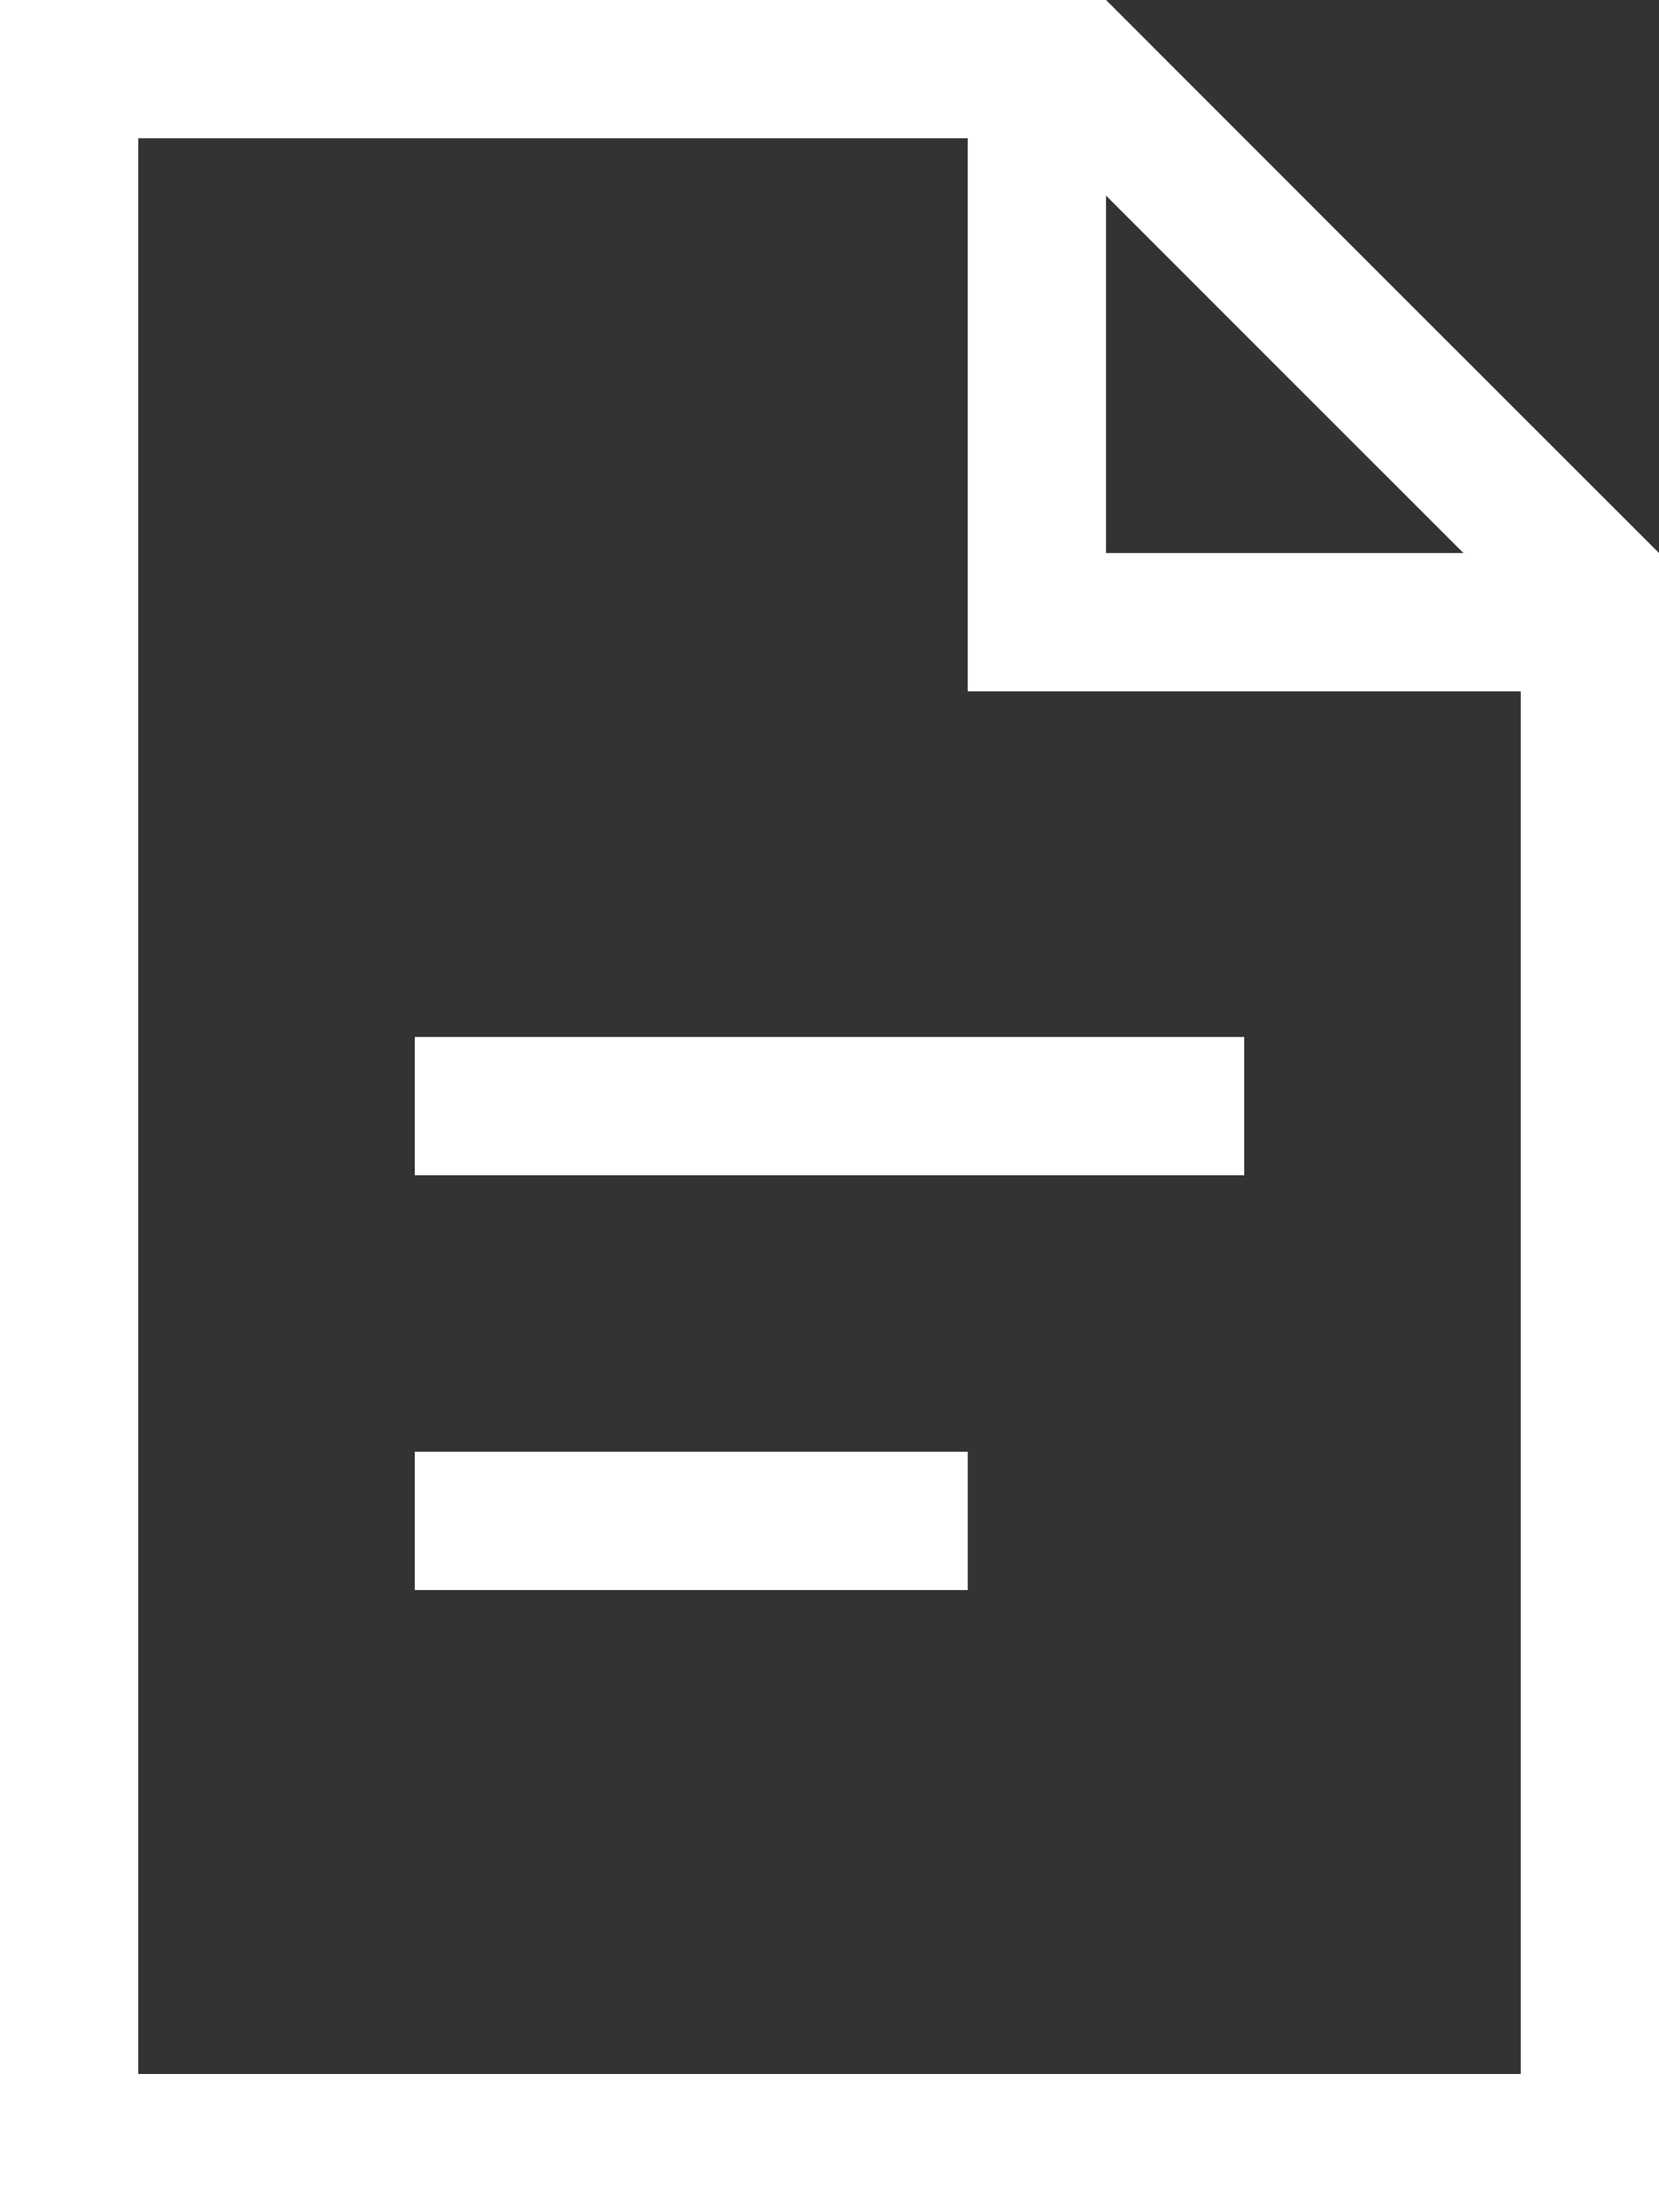 <svg width="12" height="16" viewBox="0 0 12 16" fill="none" xmlns="http://www.w3.org/2000/svg">
<rect x="0" y="0" width="12" height="16" fill="#333333" stroke="none"/>
<g id="Group 6">
<path id="Rectangle 29" d="M0.5 0.5H7.793L9.646 2.354L11.5 4.207V15.5H0.5V0.5Z" stroke="white"/>
<path id="Vector 8" d="M7.5 0.5V4.5H11.5" stroke="white"/>
<path id="Vector 9" d="M3 8H9" stroke="white"/>
<path id="Vector 10" d="M3 11H7" stroke="white"/>
</g>
</svg>
